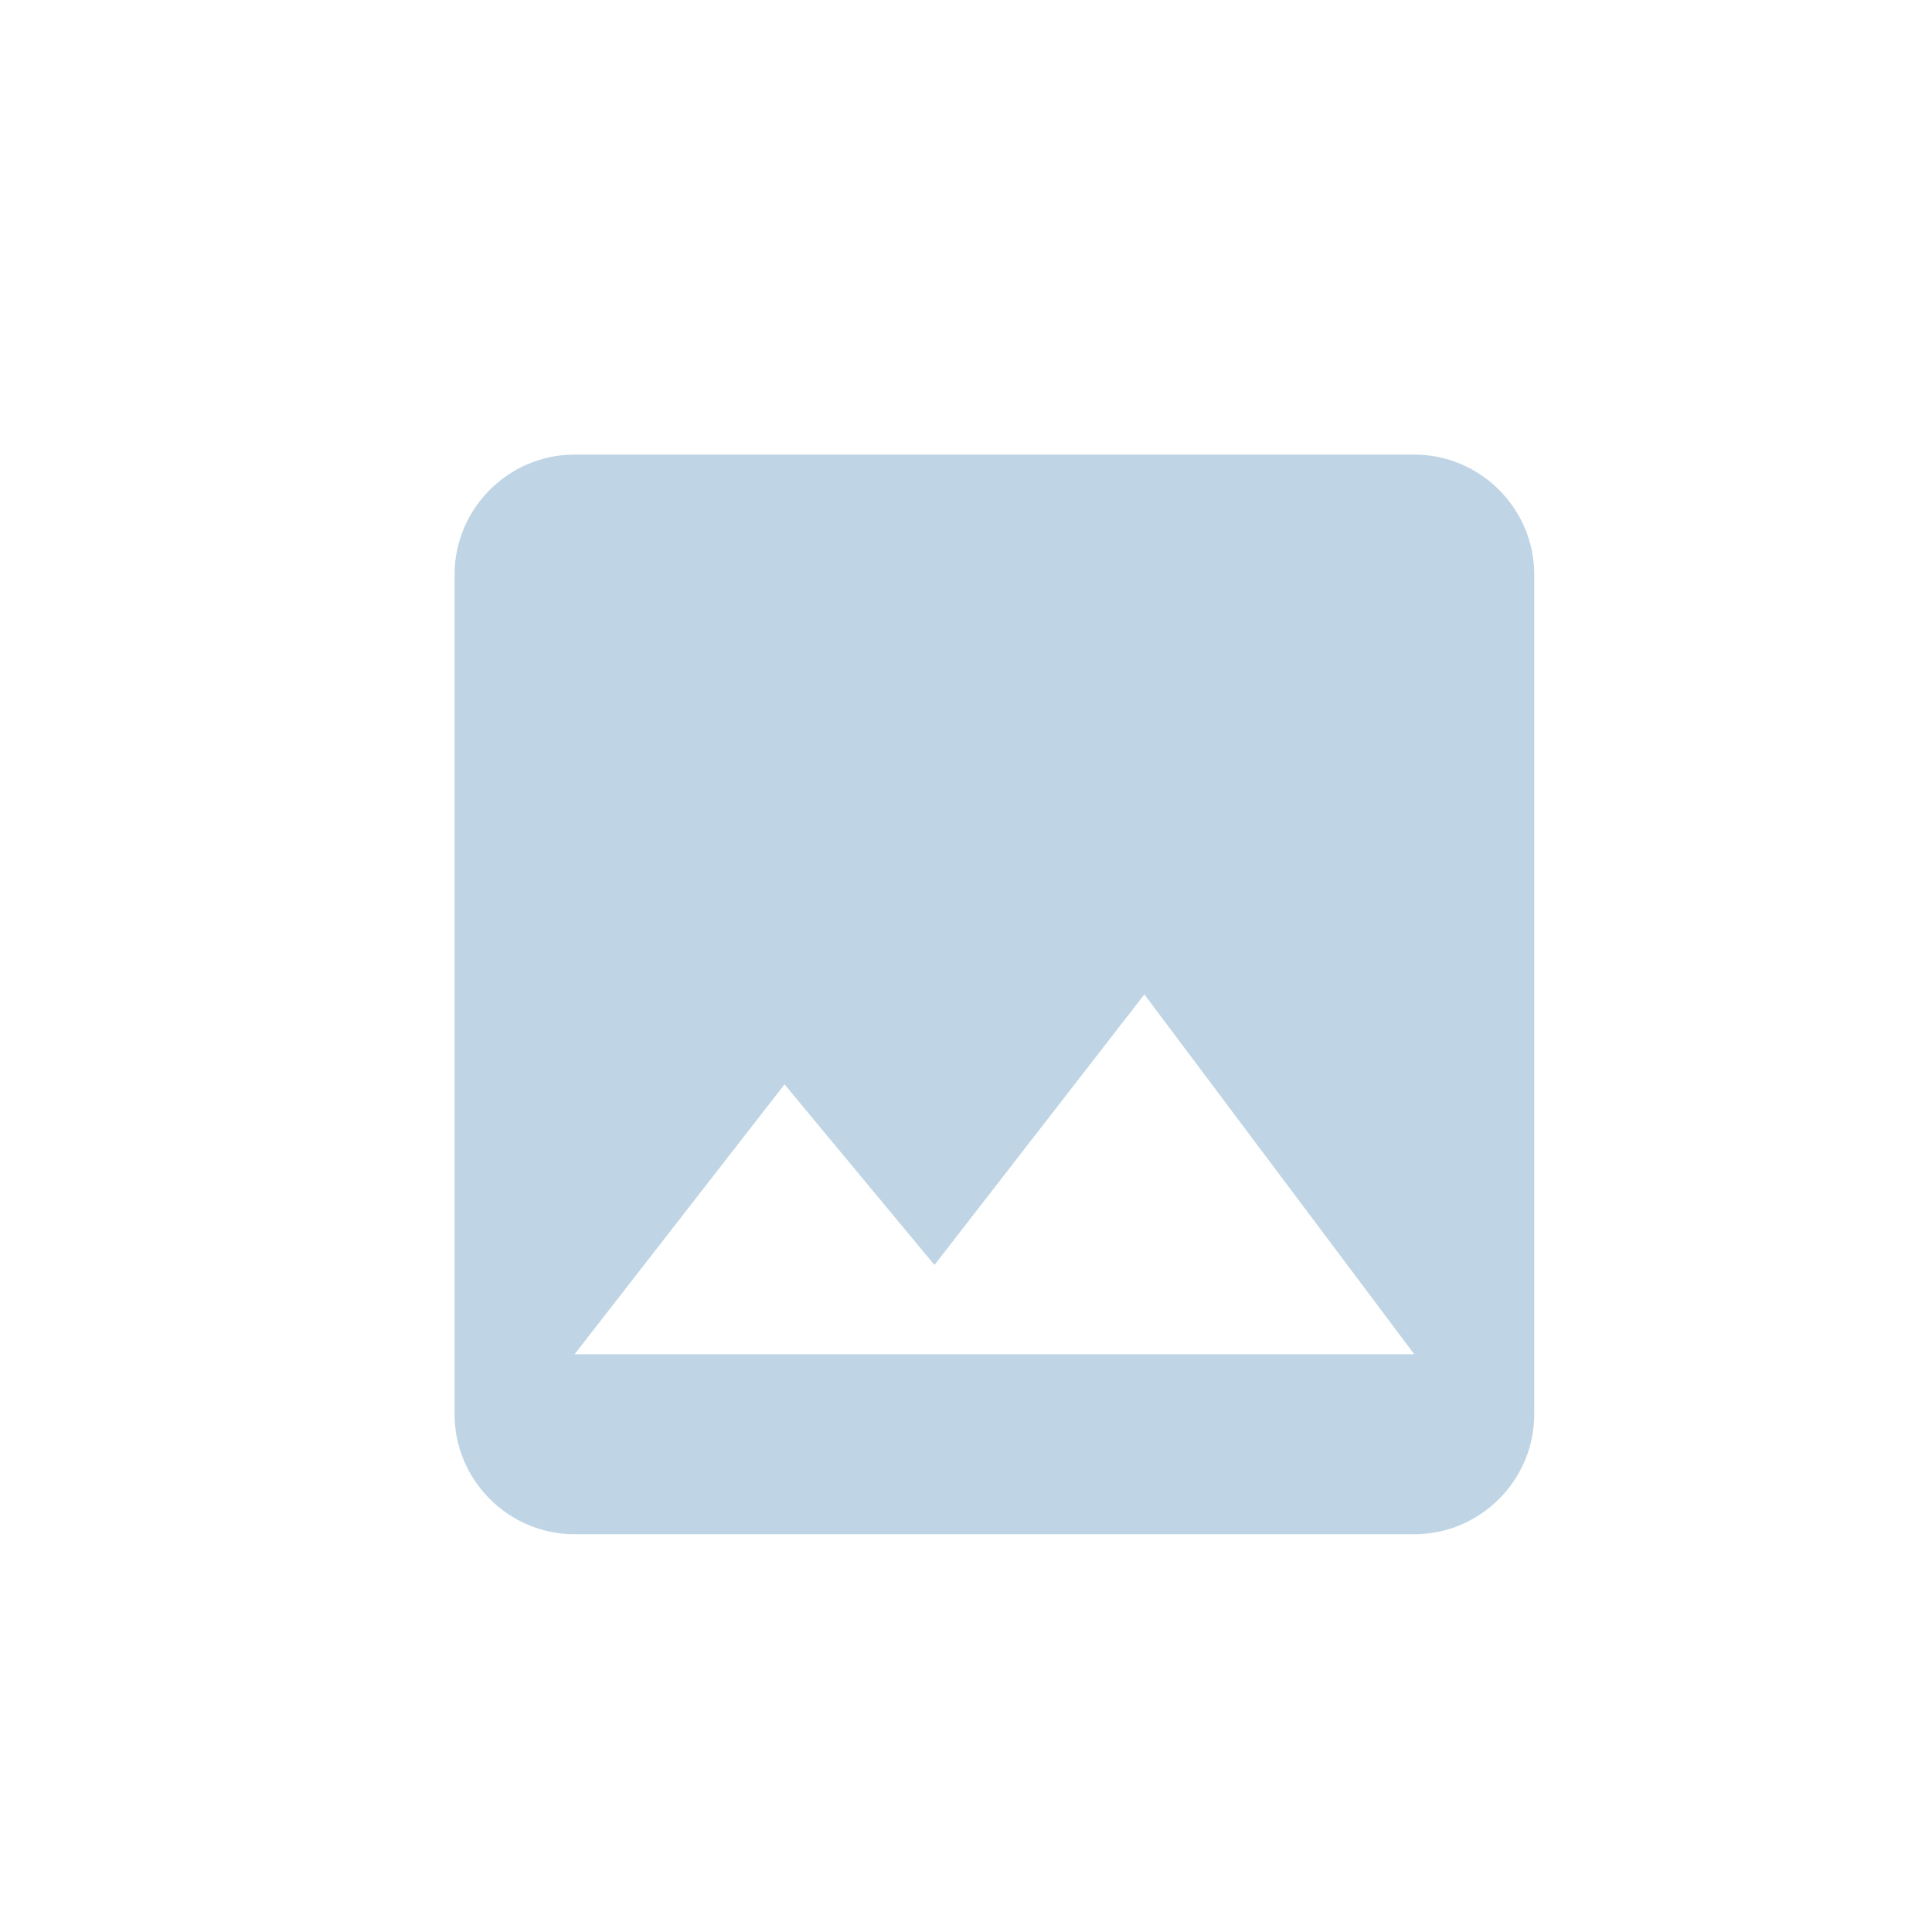 <svg width="34" height="34" viewBox="0 0 34 34" fill="none" xmlns="http://www.w3.org/2000/svg">
<path fill-rule="evenodd" clip-rule="evenodd" d="M27 24.889V10.111C27 8.95 26.05 8 24.889 8H10.111C8.95 8 8 8.95 8 10.111V24.889C8 26.05 8.95 27 10.111 27H24.889C26.05 27 27 26.05 27 24.889ZM13.806 19.083L16.445 22.261L20.139 17.5L24.889 23.833H10.111L13.806 19.083Z" fill="#BFD4E4"/>
</svg>
